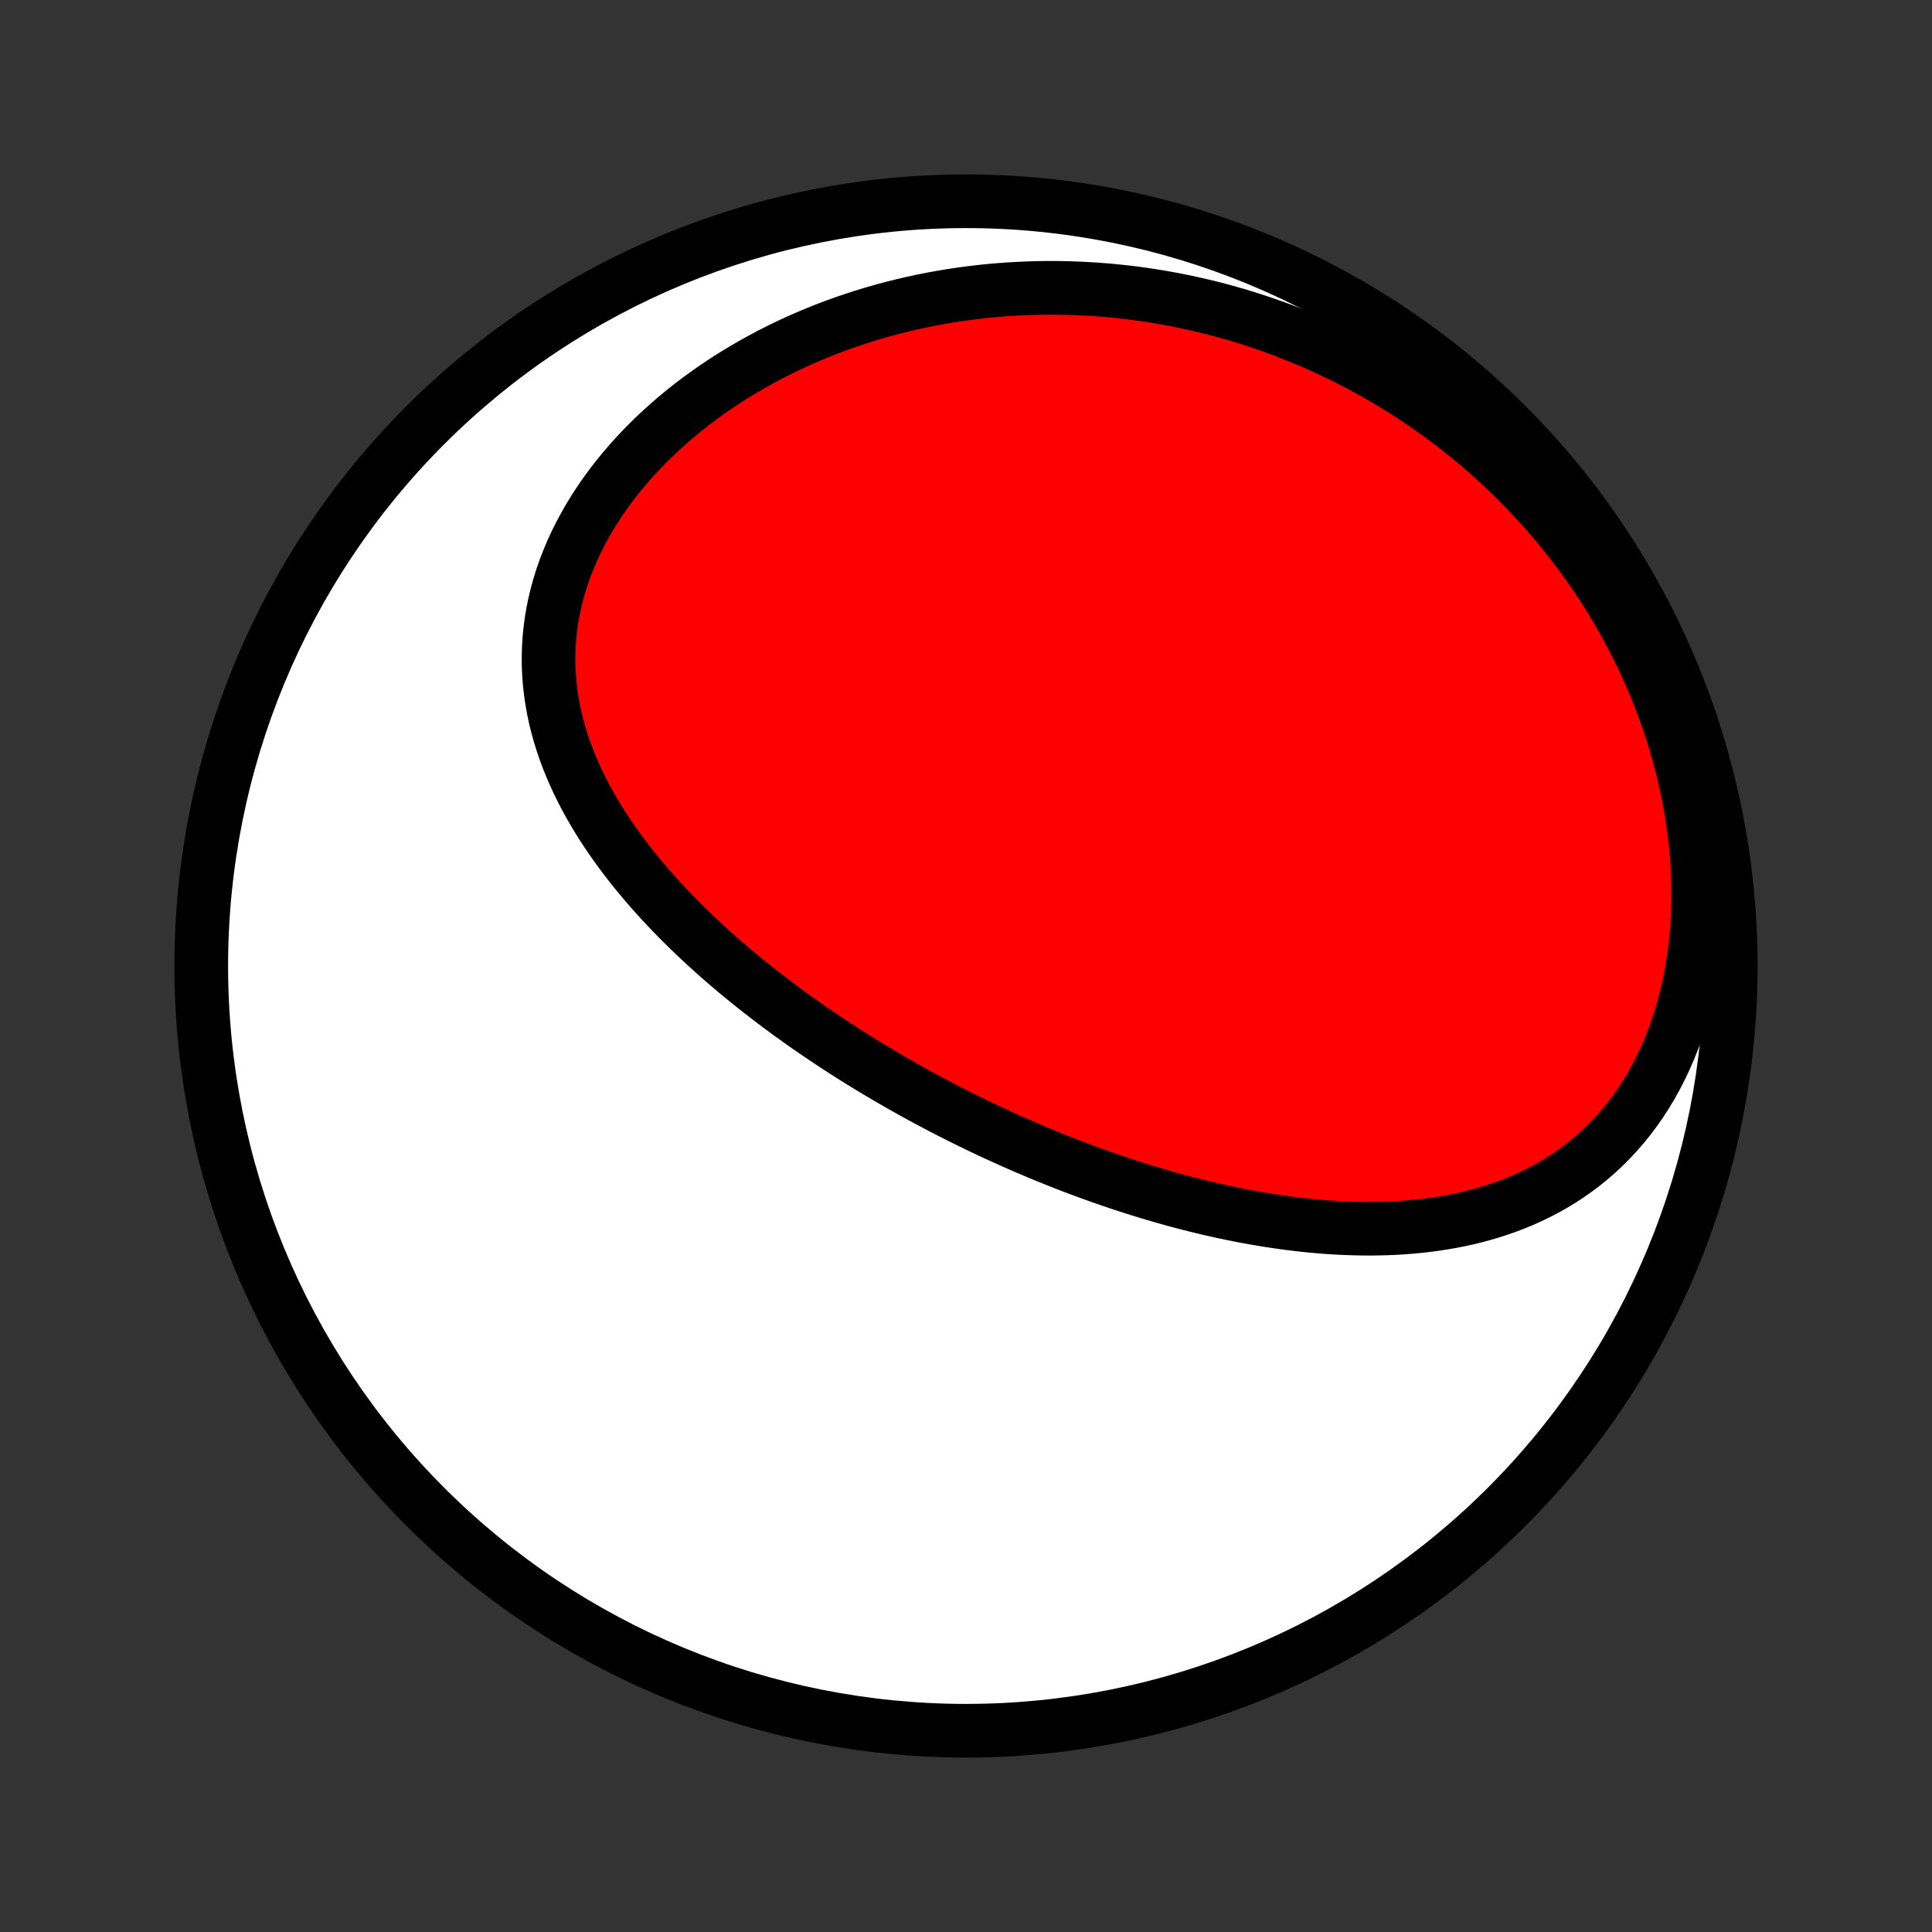 <?xml version="1.0" encoding="utf-8" standalone="no"?>
<!DOCTYPE svg PUBLIC "-//W3C//DTD SVG 1.1//EN"
  "http://www.w3.org/Graphics/SVG/1.1/DTD/svg11.dtd">
<!-- Created with matplotlib (http://matplotlib.org/) -->
<svg height="72pt" version="1.1" viewBox="0 0 72 72" width="72pt" xmlns="http://www.w3.org/2000/svg" xmlns:xlink="http://www.w3.org/1999/xlink">
 <rect x="0" y="0" width="72" height="72" fill="#333333" stroke="none"/>
 <defs>
  <style type="text/css">
*{stroke-linecap:butt;stroke-linejoin:round;}
  </style>
 </defs>
 <g id="figure_1">
  <g id="patch_1">
   <path d="
M0 72
L72 72
L72 0
L0 0
z
" style="fill:none;"/>
  </g>
  <g id="axes_1">
   <g id="PatchCollection_1">
    <defs>
     <path d="
M36 -7.5
C43.558 -7.5 50.808 -10.503 56.153 -15.848
C61.497 -21.192 64.5 -28.442 64.5 -36
C64.5 -43.558 61.497 -50.808 56.153 -56.153
C50.808 -61.497 43.558 -64.5 36 -64.5
C28.442 -64.5 21.192 -61.497 15.848 -56.153
C10.503 -50.808 7.5 -43.558 7.5 -36
C7.5 -28.442 10.503 -21.192 15.848 -15.848
C21.192 -10.503 28.442 -7.5 36 -7.5
z
" id="C0_0_a811fe30f3"/>
     <path d="
M37.027 -29.777
L36.788 -29.889
L36.549 -30.002
L36.311 -30.117
L36.073 -30.233
L35.836 -30.351
L35.599 -30.47
L35.362 -30.59
L35.126 -30.712
L34.889 -30.836
L34.654 -30.961
L34.418 -31.088
L34.183 -31.216
L33.948 -31.346
L33.713 -31.478
L33.478 -31.611
L33.244 -31.746
L33.01 -31.882
L32.776 -32.021
L32.542 -32.161
L32.308 -32.303
L32.075 -32.446
L31.841 -32.592
L31.608 -32.739
L31.375 -32.889
L31.142 -33.04
L30.909 -33.194
L30.677 -33.349
L30.444 -33.507
L30.212 -33.666
L29.98 -33.828
L29.748 -33.992
L29.516 -34.158
L29.285 -34.327
L29.054 -34.498
L28.823 -34.671
L28.593 -34.847
L28.363 -35.025
L28.134 -35.206
L27.905 -35.389
L27.677 -35.575
L27.449 -35.763
L27.222 -35.954
L26.996 -36.148
L26.771 -36.345
L26.547 -36.544
L26.324 -36.747
L26.102 -36.952
L25.881 -37.16
L25.662 -37.371
L25.444 -37.586
L25.228 -37.803
L25.013 -38.024
L24.801 -38.247
L24.591 -38.474
L24.383 -38.704
L24.177 -38.938
L23.974 -39.175
L23.774 -39.415
L23.577 -39.658
L23.383 -39.905
L23.193 -40.156
L23.006 -40.41
L22.824 -40.667
L22.645 -40.928
L22.472 -41.192
L22.303 -41.46
L22.139 -41.732
L21.981 -42.007
L21.828 -42.285
L21.682 -42.567
L21.542 -42.853
L21.408 -43.142
L21.282 -43.434
L21.163 -43.729
L21.052 -44.028
L20.95 -44.33
L20.855 -44.636
L20.77 -44.944
L20.693 -45.255
L20.627 -45.569
L20.57 -45.886
L20.523 -46.205
L20.486 -46.526
L20.461 -46.85
L20.446 -47.175
L20.443 -47.502
L20.451 -47.831
L20.47 -48.161
L20.502 -48.492
L20.545 -48.824
L20.6 -49.156
L20.668 -49.488
L20.747 -49.82
L20.838 -50.152
L20.941 -50.483
L21.056 -50.812
L21.183 -51.14
L21.321 -51.467
L21.471 -51.791
L21.632 -52.112
L21.804 -52.431
L21.986 -52.747
L22.179 -53.059
L22.382 -53.368
L22.595 -53.672
L22.817 -53.973
L23.049 -54.269
L23.289 -54.56
L23.537 -54.846
L23.794 -55.127
L24.058 -55.402
L24.33 -55.672
L24.609 -55.936
L24.894 -56.194
L25.186 -56.446
L25.483 -56.692
L25.786 -56.932
L26.095 -57.165
L26.408 -57.391
L26.726 -57.612
L27.048 -57.825
L27.375 -58.032
L27.705 -58.232
L28.038 -58.426
L28.375 -58.612
L28.714 -58.793
L29.056 -58.966
L29.401 -59.133
L29.747 -59.293
L30.096 -59.446
L30.446 -59.593
L30.798 -59.733
L31.151 -59.867
L31.506 -59.994
L31.861 -60.114
L32.218 -60.229
L32.575 -60.337
L32.932 -60.439
L33.291 -60.534
L33.649 -60.624
L34.007 -60.707
L34.366 -60.784
L34.725 -60.856
L35.083 -60.921
L35.441 -60.981
L35.799 -61.035
L36.157 -61.083
L36.514 -61.126
L36.87 -61.163
L37.227 -61.195
L37.582 -61.221
L37.937 -61.242
L38.29 -61.257
L38.644 -61.268
L38.996 -61.273
L39.347 -61.273
L39.698 -61.268
L40.047 -61.257
L40.396 -61.242
L40.743 -61.222
L41.09 -61.197
L41.436 -61.167
L41.78 -61.132
L42.124 -61.093
L42.466 -61.048
L42.807 -60.999
L43.148 -60.945
L43.487 -60.886
L43.825 -60.823
L44.161 -60.755
L44.497 -60.682
L44.831 -60.605
L45.165 -60.523
L45.497 -60.437
L45.828 -60.345
L46.157 -60.25
L46.486 -60.149
L46.813 -60.044
L47.139 -59.934
L47.464 -59.82
L47.788 -59.701
L48.11 -59.578
L48.431 -59.449
L48.751 -59.316
L49.069 -59.179
L49.386 -59.036
L49.702 -58.889
L50.017 -58.737
L50.33 -58.58
L50.641 -58.419
L50.951 -58.252
L51.26 -58.081
L51.567 -57.904
L51.872 -57.723
L52.176 -57.537
L52.479 -57.345
L52.779 -57.149
L53.078 -56.947
L53.375 -56.74
L53.67 -56.528
L53.964 -56.311
L54.255 -56.089
L54.544 -55.861
L54.832 -55.627
L55.117 -55.388
L55.399 -55.144
L55.68 -54.894
L55.957 -54.639
L56.233 -54.378
L56.505 -54.111
L56.775 -53.838
L57.042 -53.56
L57.306 -53.276
L57.567 -52.987
L57.824 -52.691
L58.078 -52.39
L58.329 -52.082
L58.575 -51.769
L58.818 -51.45
L59.057 -51.125
L59.292 -50.795
L59.522 -50.458
L59.747 -50.116
L59.968 -49.767
L60.184 -49.413
L60.394 -49.054
L60.599 -48.688
L60.799 -48.318
L60.992 -47.941
L61.18 -47.559
L61.361 -47.172
L61.536 -46.78
L61.704 -46.383
L61.865 -45.981
L62.018 -45.574
L62.164 -45.163
L62.303 -44.748
L62.433 -44.329
L62.555 -43.906
L62.668 -43.479
L62.773 -43.049
L62.868 -42.617
L62.955 -42.182
L63.032 -41.745
L63.099 -41.306
L63.156 -40.865
L63.204 -40.424
L63.241 -39.983
L63.267 -39.541
L63.283 -39.1
L63.288 -38.66
L63.283 -38.221
L63.266 -37.785
L63.239 -37.351
L63.2 -36.92
L63.15 -36.493
L63.089 -36.07
L63.017 -35.652
L62.934 -35.239
L62.84 -34.833
L62.736 -34.433
L62.62 -34.04
L62.494 -33.654
L62.358 -33.277
L62.211 -32.908
L62.054 -32.547
L61.888 -32.197
L61.712 -31.856
L61.528 -31.524
L61.334 -31.204
L61.133 -30.893
L60.922 -30.594
L60.705 -30.305
L60.48 -30.028
L60.248 -29.761
L60.009 -29.506
L59.764 -29.262
L59.513 -29.028
L59.257 -28.806
L58.996 -28.595
L58.73 -28.395
L58.459 -28.205
L58.184 -28.025
L57.906 -27.856
L57.624 -27.697
L57.34 -27.548
L57.052 -27.408
L56.762 -27.277
L56.47 -27.156
L56.176 -27.043
L55.88 -26.939
L55.583 -26.843
L55.285 -26.755
L54.986 -26.674
L54.685 -26.601
L54.385 -26.535
L54.084 -26.476
L53.782 -26.424
L53.481 -26.378
L53.18 -26.338
L52.878 -26.303
L52.578 -26.275
L52.277 -26.252
L51.977 -26.234
L51.678 -26.222
L51.38 -26.214
L51.082 -26.21
L50.785 -26.212
L50.49 -26.217
L50.195 -26.227
L49.902 -26.24
L49.609 -26.257
L49.318 -26.278
L49.028 -26.302
L48.739 -26.33
L48.452 -26.361
L48.166 -26.395
L47.881 -26.432
L47.598 -26.472
L47.316 -26.515
L47.035 -26.56
L46.756 -26.608
L46.478 -26.658
L46.202 -26.711
L45.926 -26.766
L45.653 -26.823
L45.38 -26.883
L45.109 -26.944
L44.84 -27.008
L44.572 -27.073
L44.304 -27.141
L44.039 -27.21
L43.774 -27.281
L43.511 -27.354
L43.249 -27.429
L42.989 -27.505
L42.729 -27.583
L42.471 -27.663
L42.214 -27.744
L41.958 -27.826
L41.703 -27.91
L41.449 -27.996
L41.196 -28.083
L40.944 -28.172
L40.693 -28.262
L40.444 -28.353
L40.194 -28.446
L39.946 -28.54
L39.699 -28.635
L39.453 -28.732
L39.207 -28.831
L38.962 -28.93
L38.718 -29.031
L38.475 -29.134
L38.232 -29.237
L37.99 -29.343
L37.748 -29.449
L37.508 -29.557
z
" id="C0_1_67304807de"/>
    </defs>
    <g clip-path="url(#p1bffca34e9)">
     <use style="fill:#ffffff;stroke:#000000;stroke-width:2.0;" x="0.0" xlink:href="#C0_0_a811fe30f3" y="72.0"/>
    </g>
    <g clip-path="url(#p1bffca34e9)">
     <use style="fill:#ff0000;stroke:#000000;stroke-width:2.0;" x="0.0" xlink:href="#C0_1_67304807de" y="72.0"/>
    </g>
   </g>
  </g>
 </g>
 <defs>
  <clipPath id="p1bffca34e9">
   <rect height="72.0" width="72.0" x="0.0" y="0.0"/>
  </clipPath>
 </defs>
</svg>
